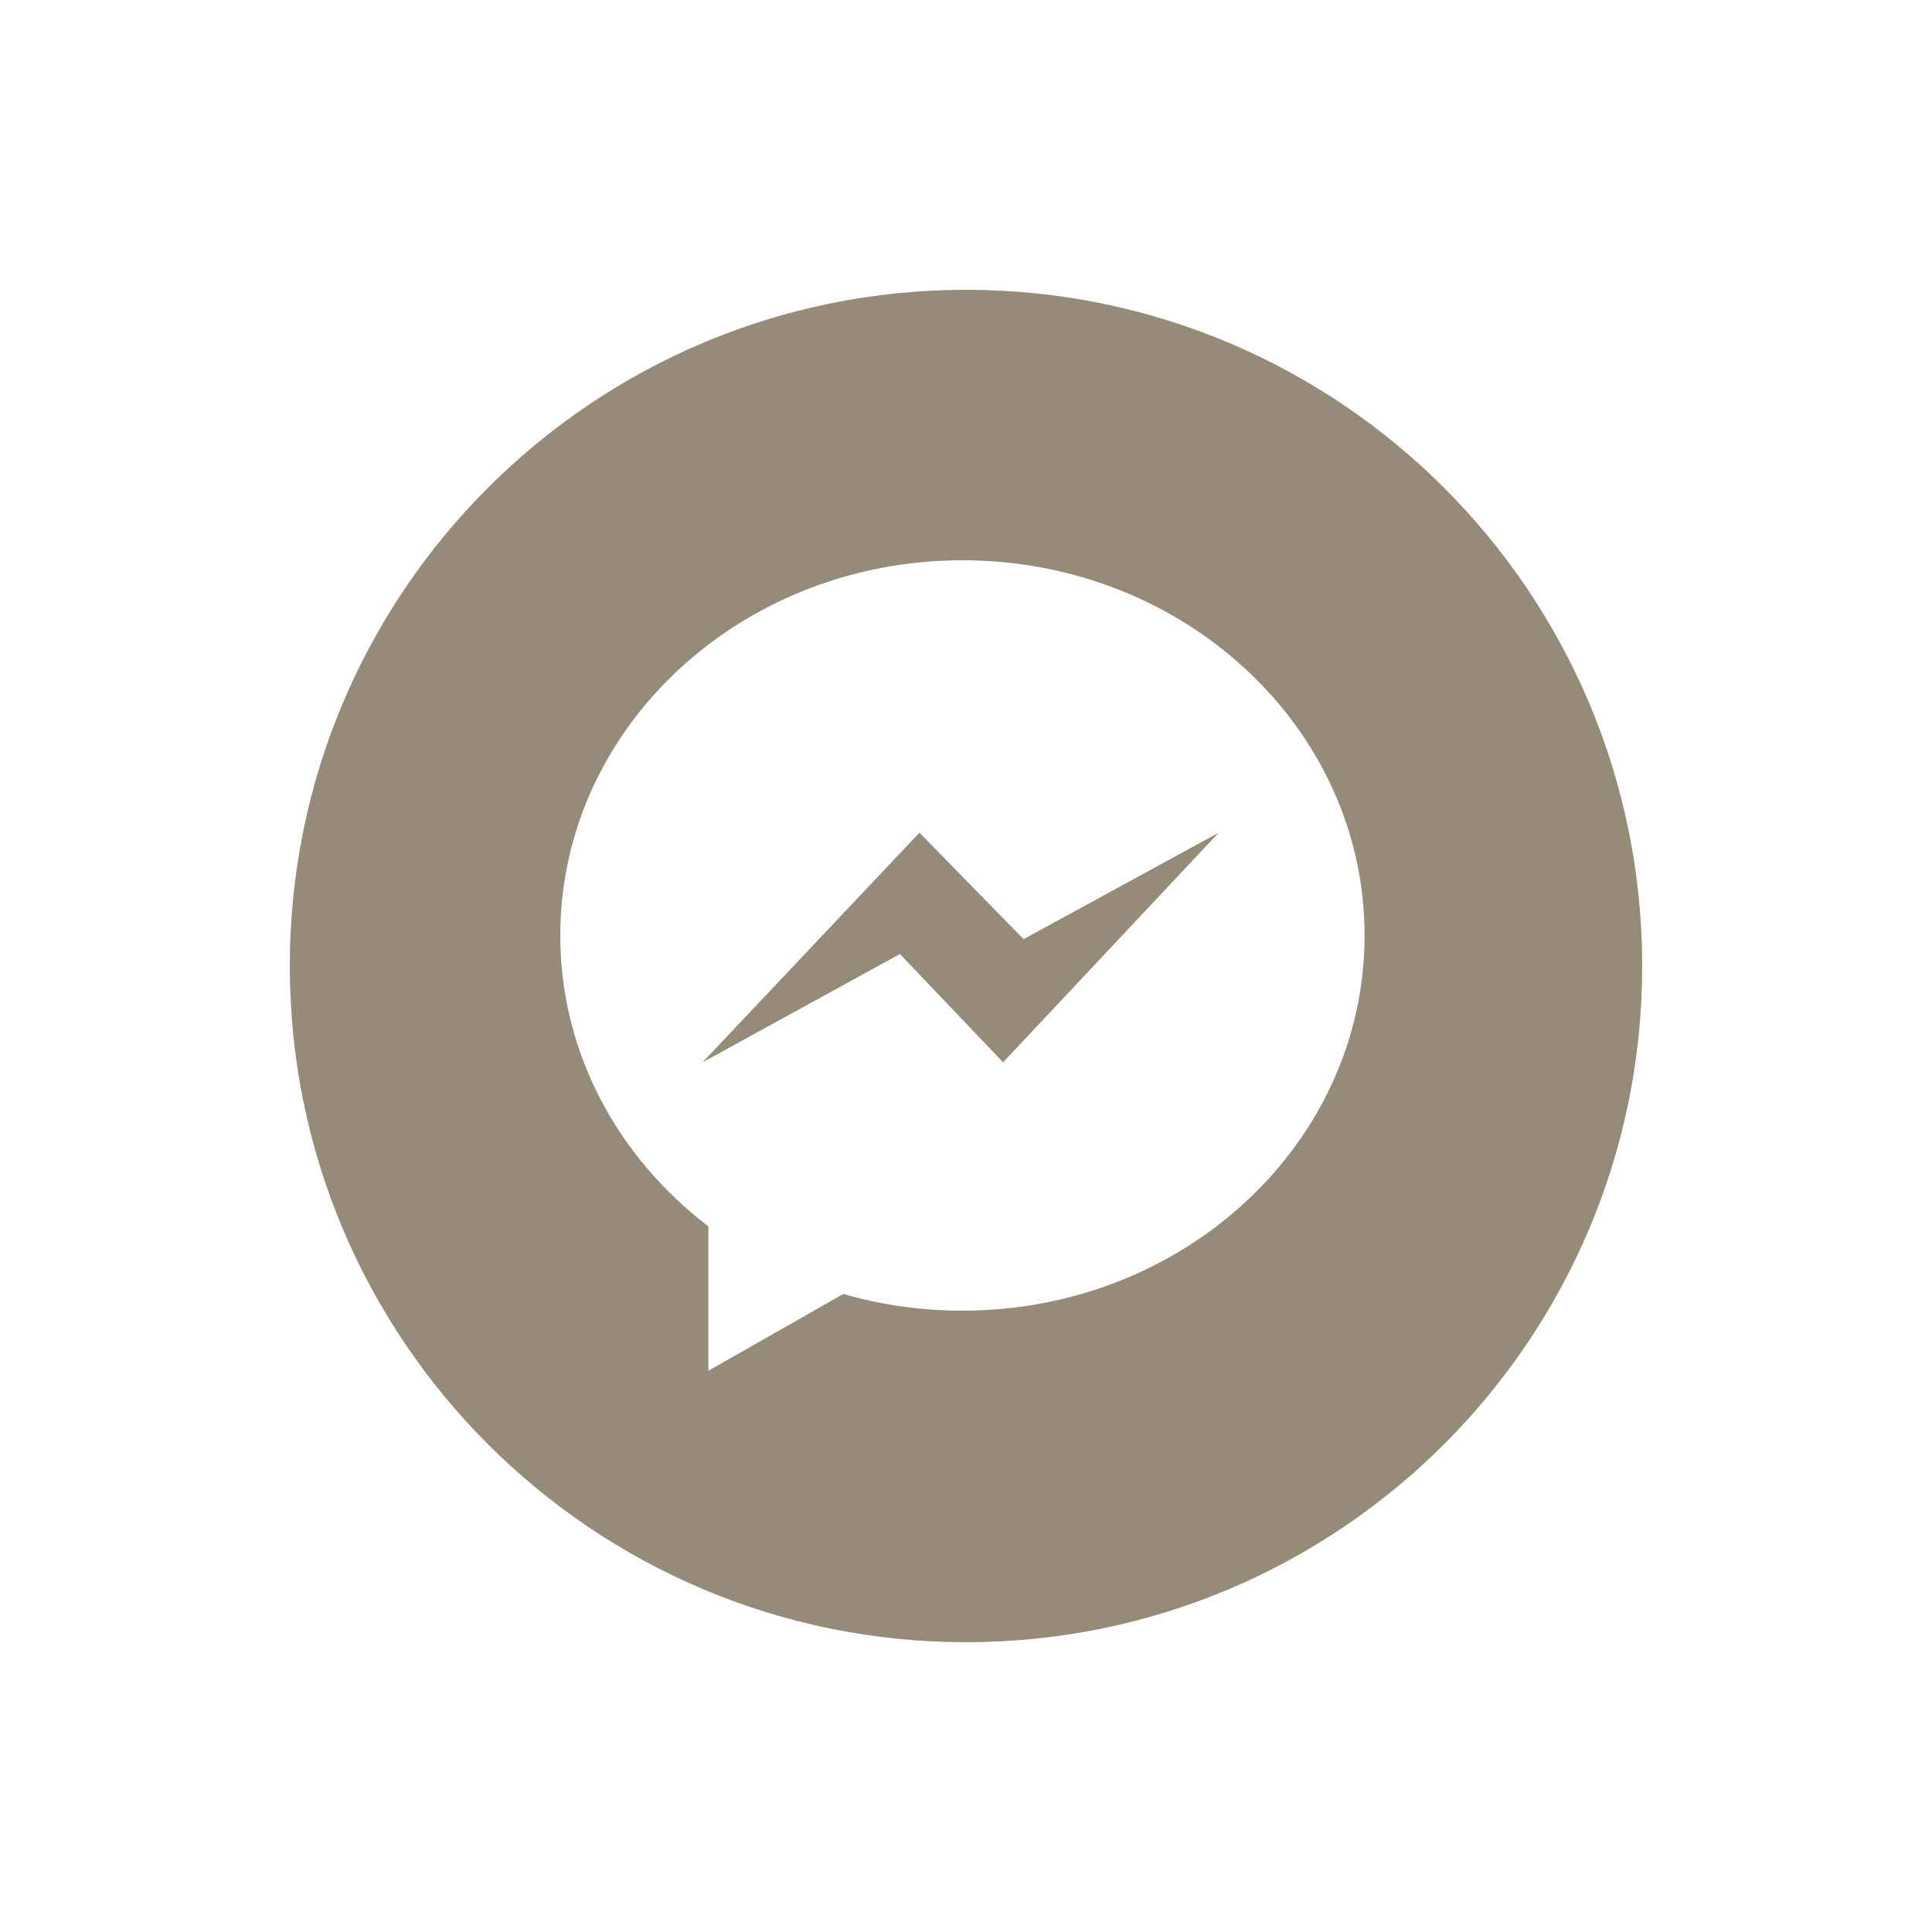 <svg width="20" height="20" viewBox="0 0 20 20" fill="none" xmlns="http://www.w3.org/2000/svg">
<path fill-rule="evenodd" clip-rule="evenodd" d="M10 17C6.134 17 3 13.866 3 10C3 6.134 6.134 3 10 3C13.866 3 17 6.134 17 10C17 13.866 13.866 17 10 17ZM7.333 12.695V14.19L8.73 13.395C9.12 13.508 9.534 13.568 9.963 13.568C12.262 13.568 14.126 11.829 14.126 9.684C14.126 7.539 12.262 5.8 9.963 5.8C7.664 5.8 5.8 7.539 5.8 9.684C5.8 10.899 6.398 11.983 7.333 12.695Z" fill="#968B79"/>
<path fill-rule="evenodd" clip-rule="evenodd" d="M9.518 8.62L7.273 10.997L9.316 9.876L10.384 10.997L12.616 8.62L10.596 9.722L9.518 8.62Z" fill="#968B79"/>
</svg>
